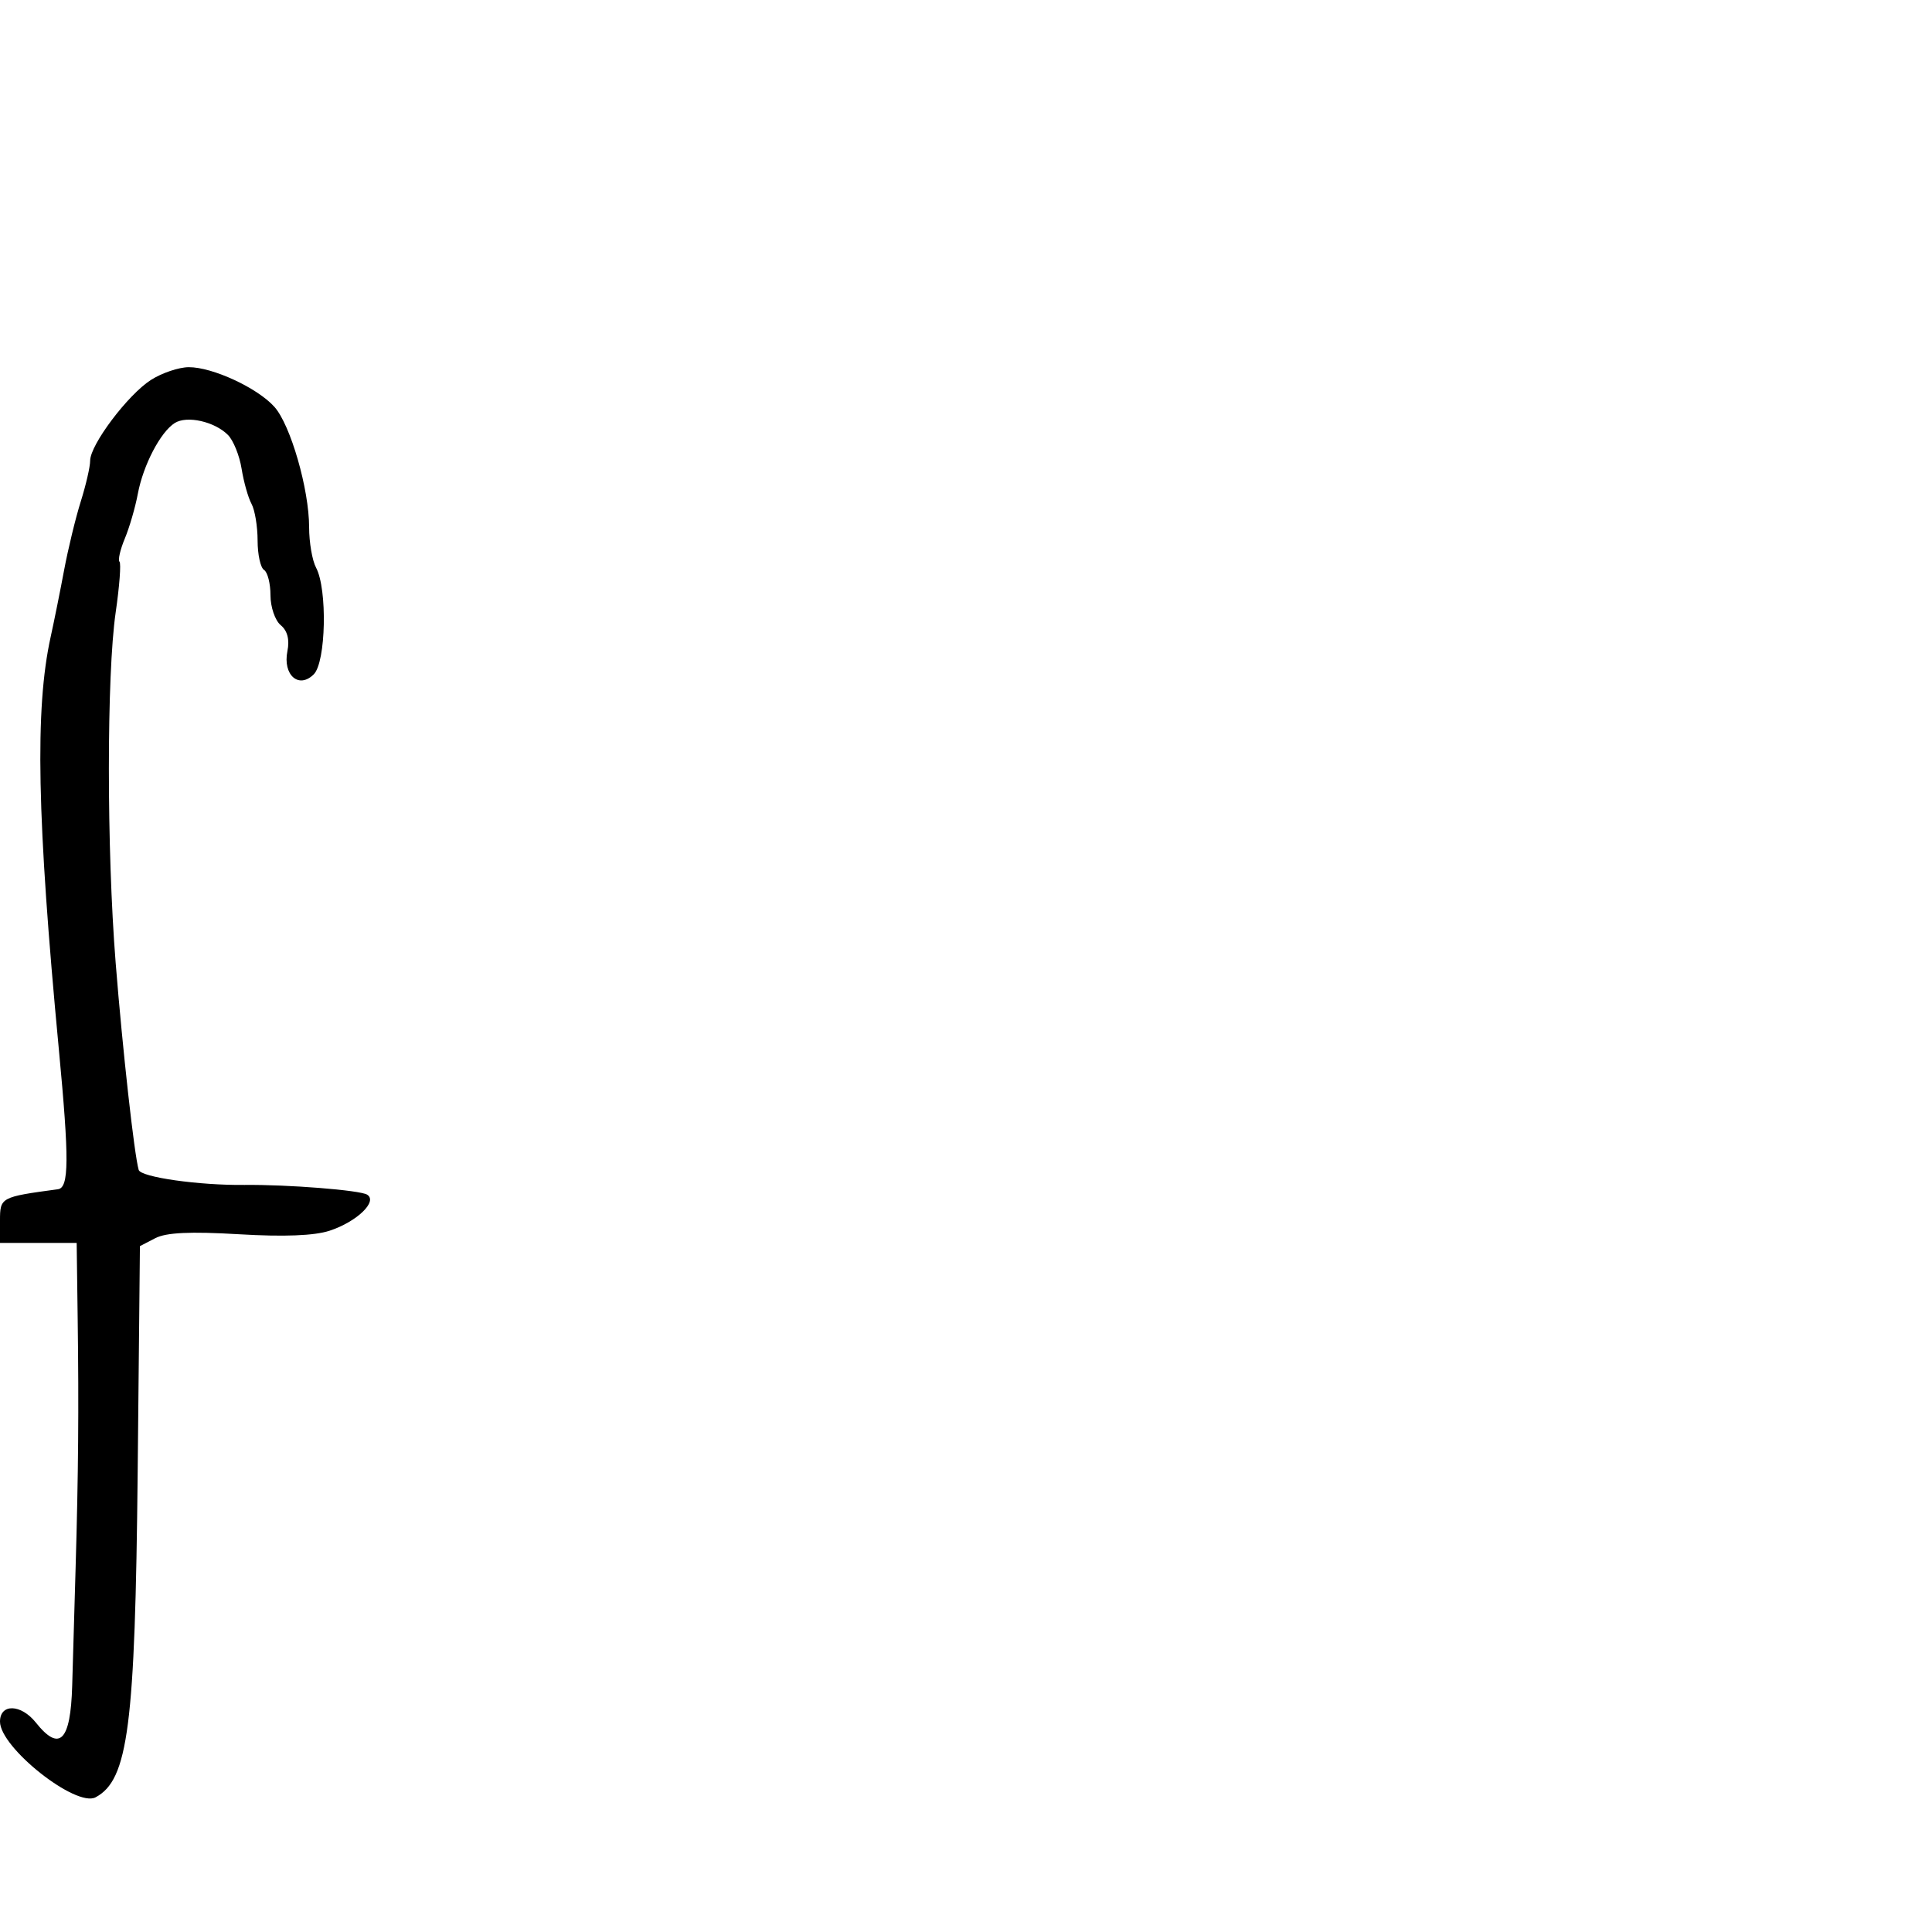 <svg xmlns="http://www.w3.org/2000/svg" width="300" height="300" viewBox="0 0 300 300" version="1.1">
	<path d="M 23.432 59 C 19.848 61.297, 14 69.065, 14 71.529 C 14 72.466, 13.344 75.317, 12.543 77.866 C 11.741 80.415, 10.579 85.200, 9.960 88.500 C 9.342 91.800, 8.400 96.477, 7.867 98.894 C 5.400 110.089, 5.737 127.006, 9.143 163 C 10.756 180.046, 10.727 184.431, 9 184.664 C 0.090 185.868, 0 185.917, 0 189.545 L 0 193 5.953 193 L 11.906 193 12.062 204.750 C 12.250 218.859, 12.167 228.805, 11.739 243.500 C 11.563 249.550, 11.325 257.777, 11.209 261.781 C 10.962 270.377, 9.251 272.102, 5.563 267.476 C 3.258 264.586, 0 264.502, 0 267.334 C -0 271.369, 11.804 280.710, 14.847 279.082 C 19.912 276.371, 20.987 268.053, 21.379 228.500 L 21.727 193.500 24.114 192.263 C 25.813 191.383, 29.540 191.207, 37.064 191.652 C 44.097 192.069, 48.819 191.885, 51.193 191.101 C 55.423 189.705, 58.699 186.550, 57.005 185.503 C 55.884 184.810, 44.669 183.921, 38 183.996 C 30.912 184.076, 21.861 182.794, 21.536 181.663 C 20.843 179.255, 19.035 163.001, 17.959 149.500 C 16.555 131.875, 16.556 104.783, 17.961 95.101 C 18.552 91.031, 18.820 87.487, 18.557 87.224 C 18.294 86.961, 18.666 85.341, 19.383 83.623 C 20.100 81.905, 21.008 78.782, 21.401 76.683 C 22.236 72.226, 24.915 67.087, 27.134 65.687 C 29.028 64.493, 33.306 65.449, 35.391 67.534 C 36.233 68.376, 37.189 70.737, 37.515 72.782 C 37.842 74.827, 38.535 77.281, 39.055 78.236 C 39.575 79.191, 40 81.752, 40 83.927 C 40 86.102, 40.450 88.160, 41 88.500 C 41.550 88.840, 42 90.611, 42 92.437 C 42 94.262, 42.714 96.348, 43.586 97.072 C 44.633 97.941, 44.988 99.312, 44.629 101.107 C 43.886 104.818, 46.401 107.027, 48.724 104.704 C 50.617 102.812, 50.858 91.471, 49.076 88.142 C 48.484 87.036, 48 84.219, 48 81.881 C 48 75.968, 45.113 65.960, 42.600 63.164 C 39.952 60.219, 32.979 56.995, 29.305 57.017 C 27.762 57.026, 25.119 57.919, 23.432 59" stroke="none" fill="black" fill-rule="evenodd"/>
</svg>